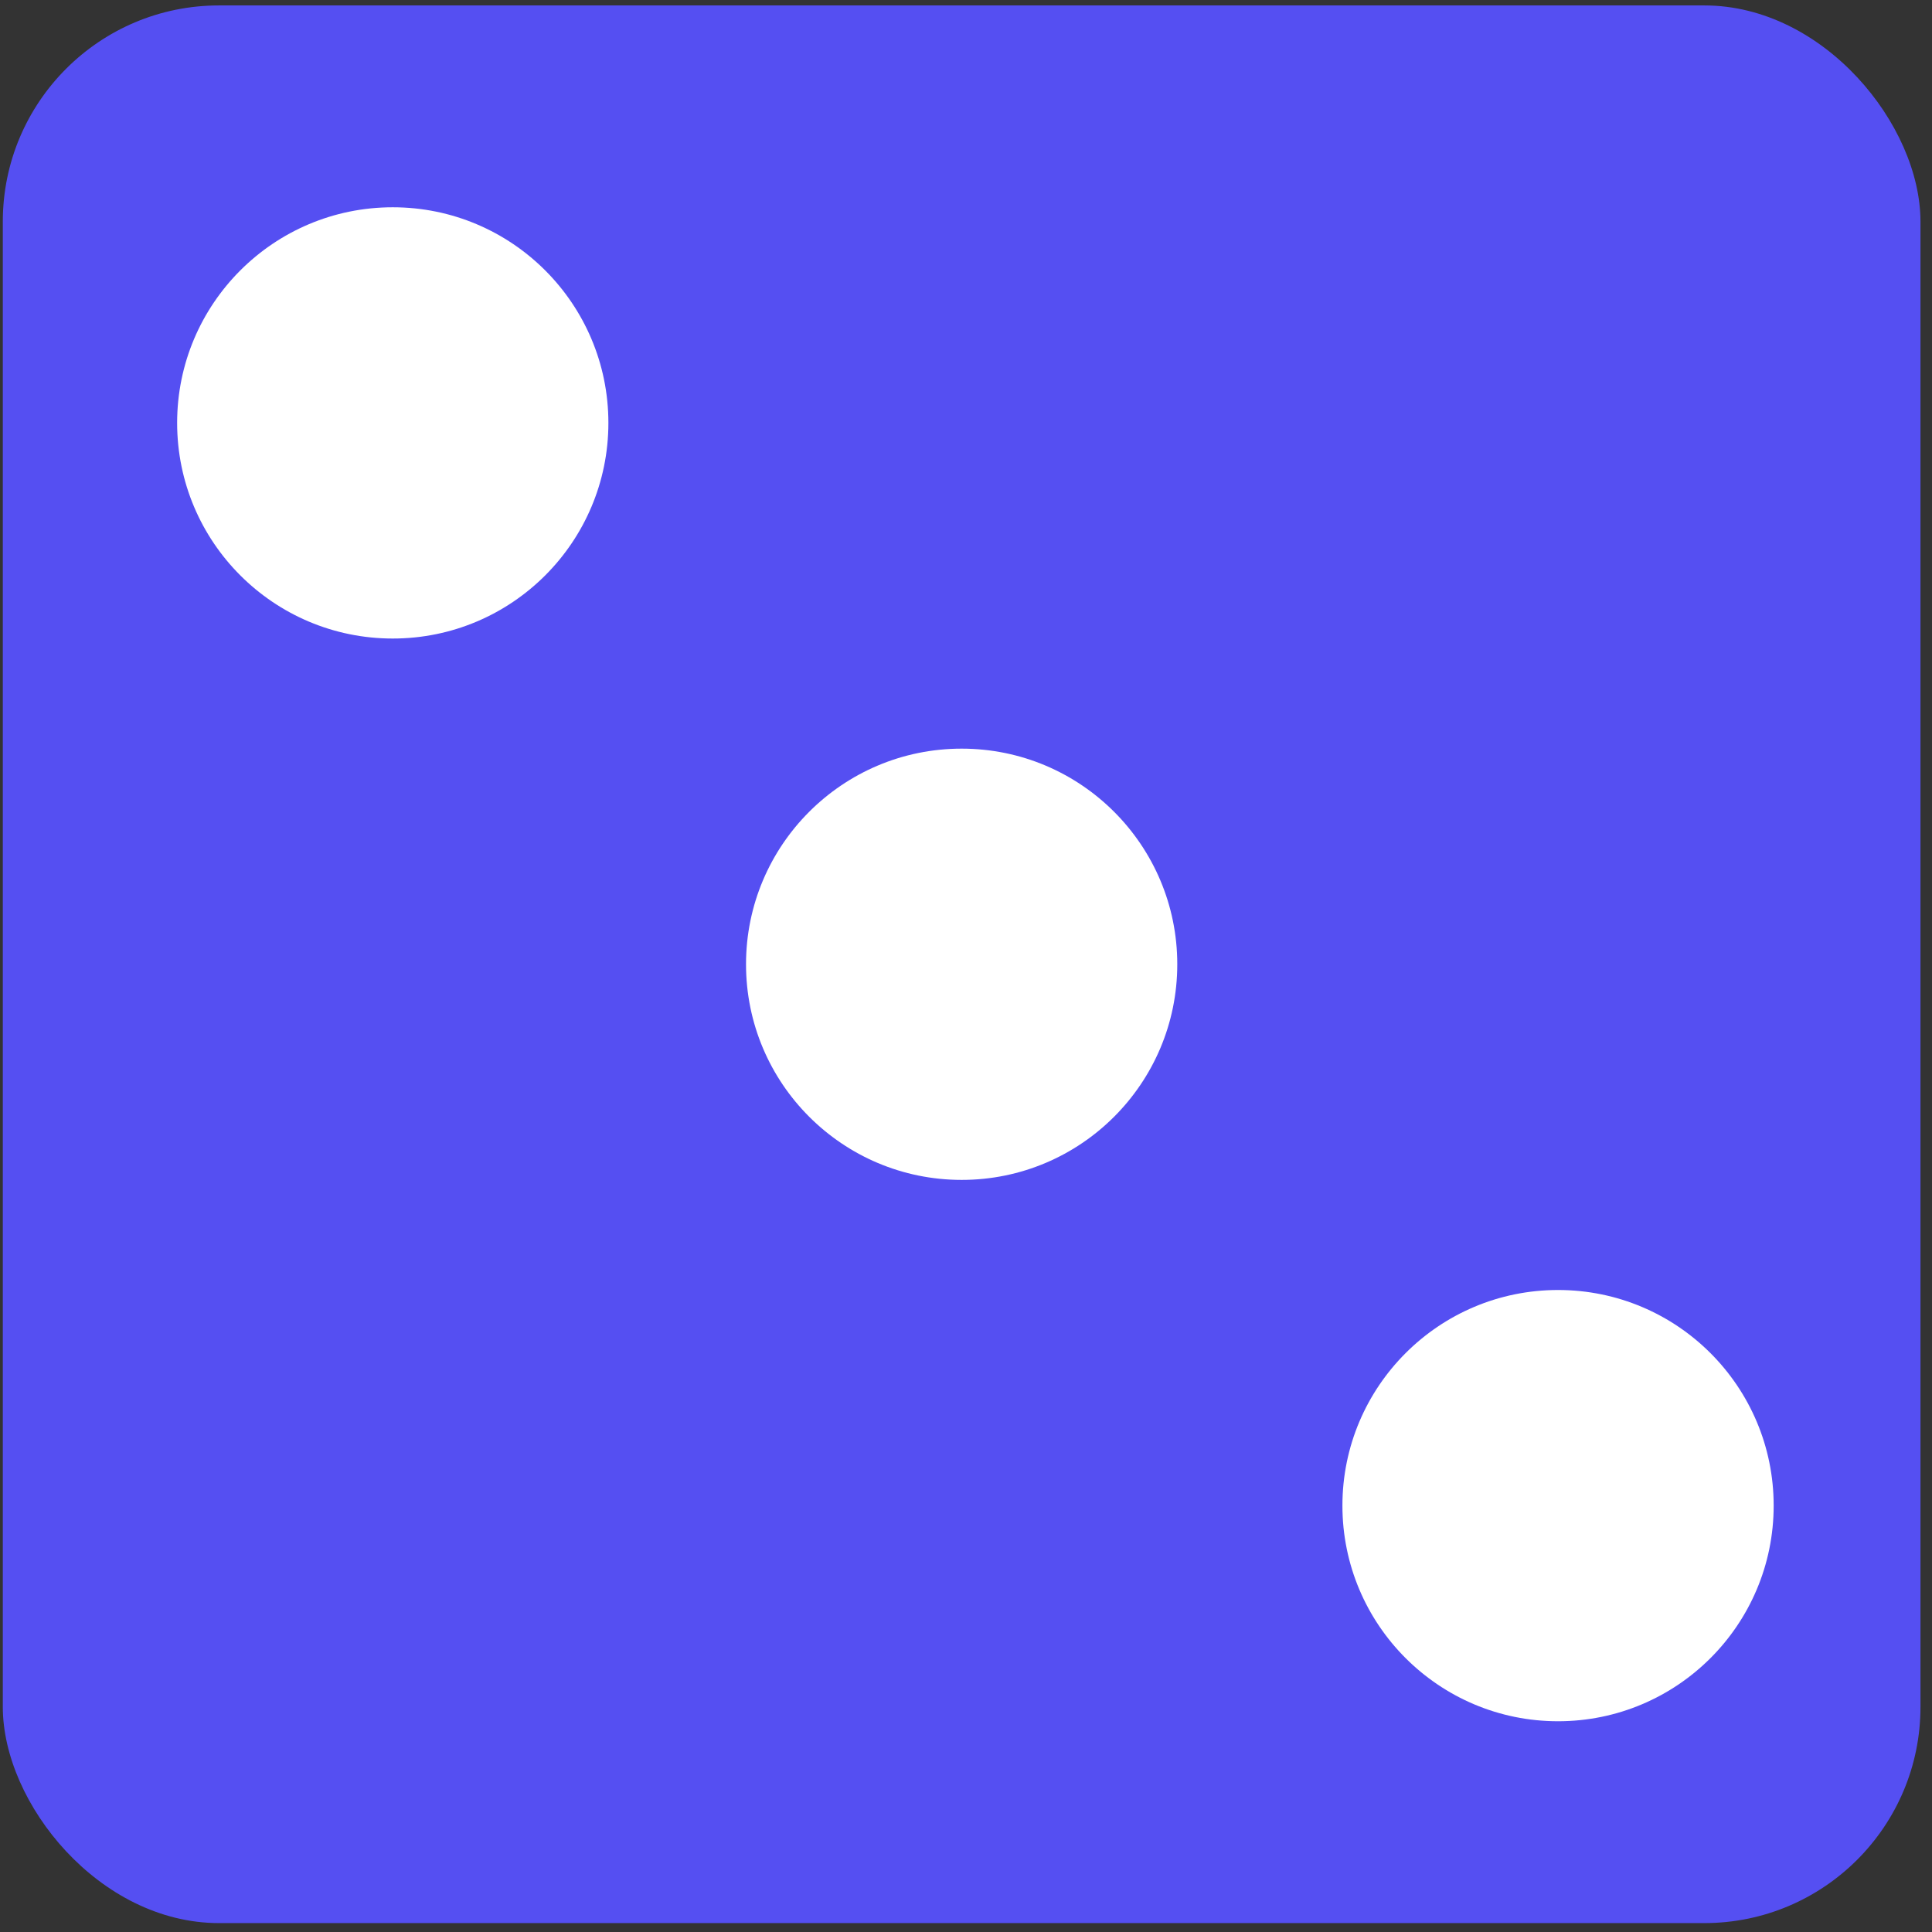 <svg width="143" height="143" viewBox="0 0 143 143" fill="none" xmlns="http://www.w3.org/2000/svg">
<rect x="0" y="0" width="143" height="143" fill="#333333" stroke="none"/>
<rect x="0.208" y="0.402" width="141.939" height="141.939" rx="16" fill="#554FF2"/>
<circle cx="115.321" cy="111.441" r="15.96" fill="white"/>
<circle cx="71.178" cy="71.372" r="15.96" fill="white"/>
<circle cx="29.071" cy="31.302" r="15.96" fill="white"/>
</svg>
